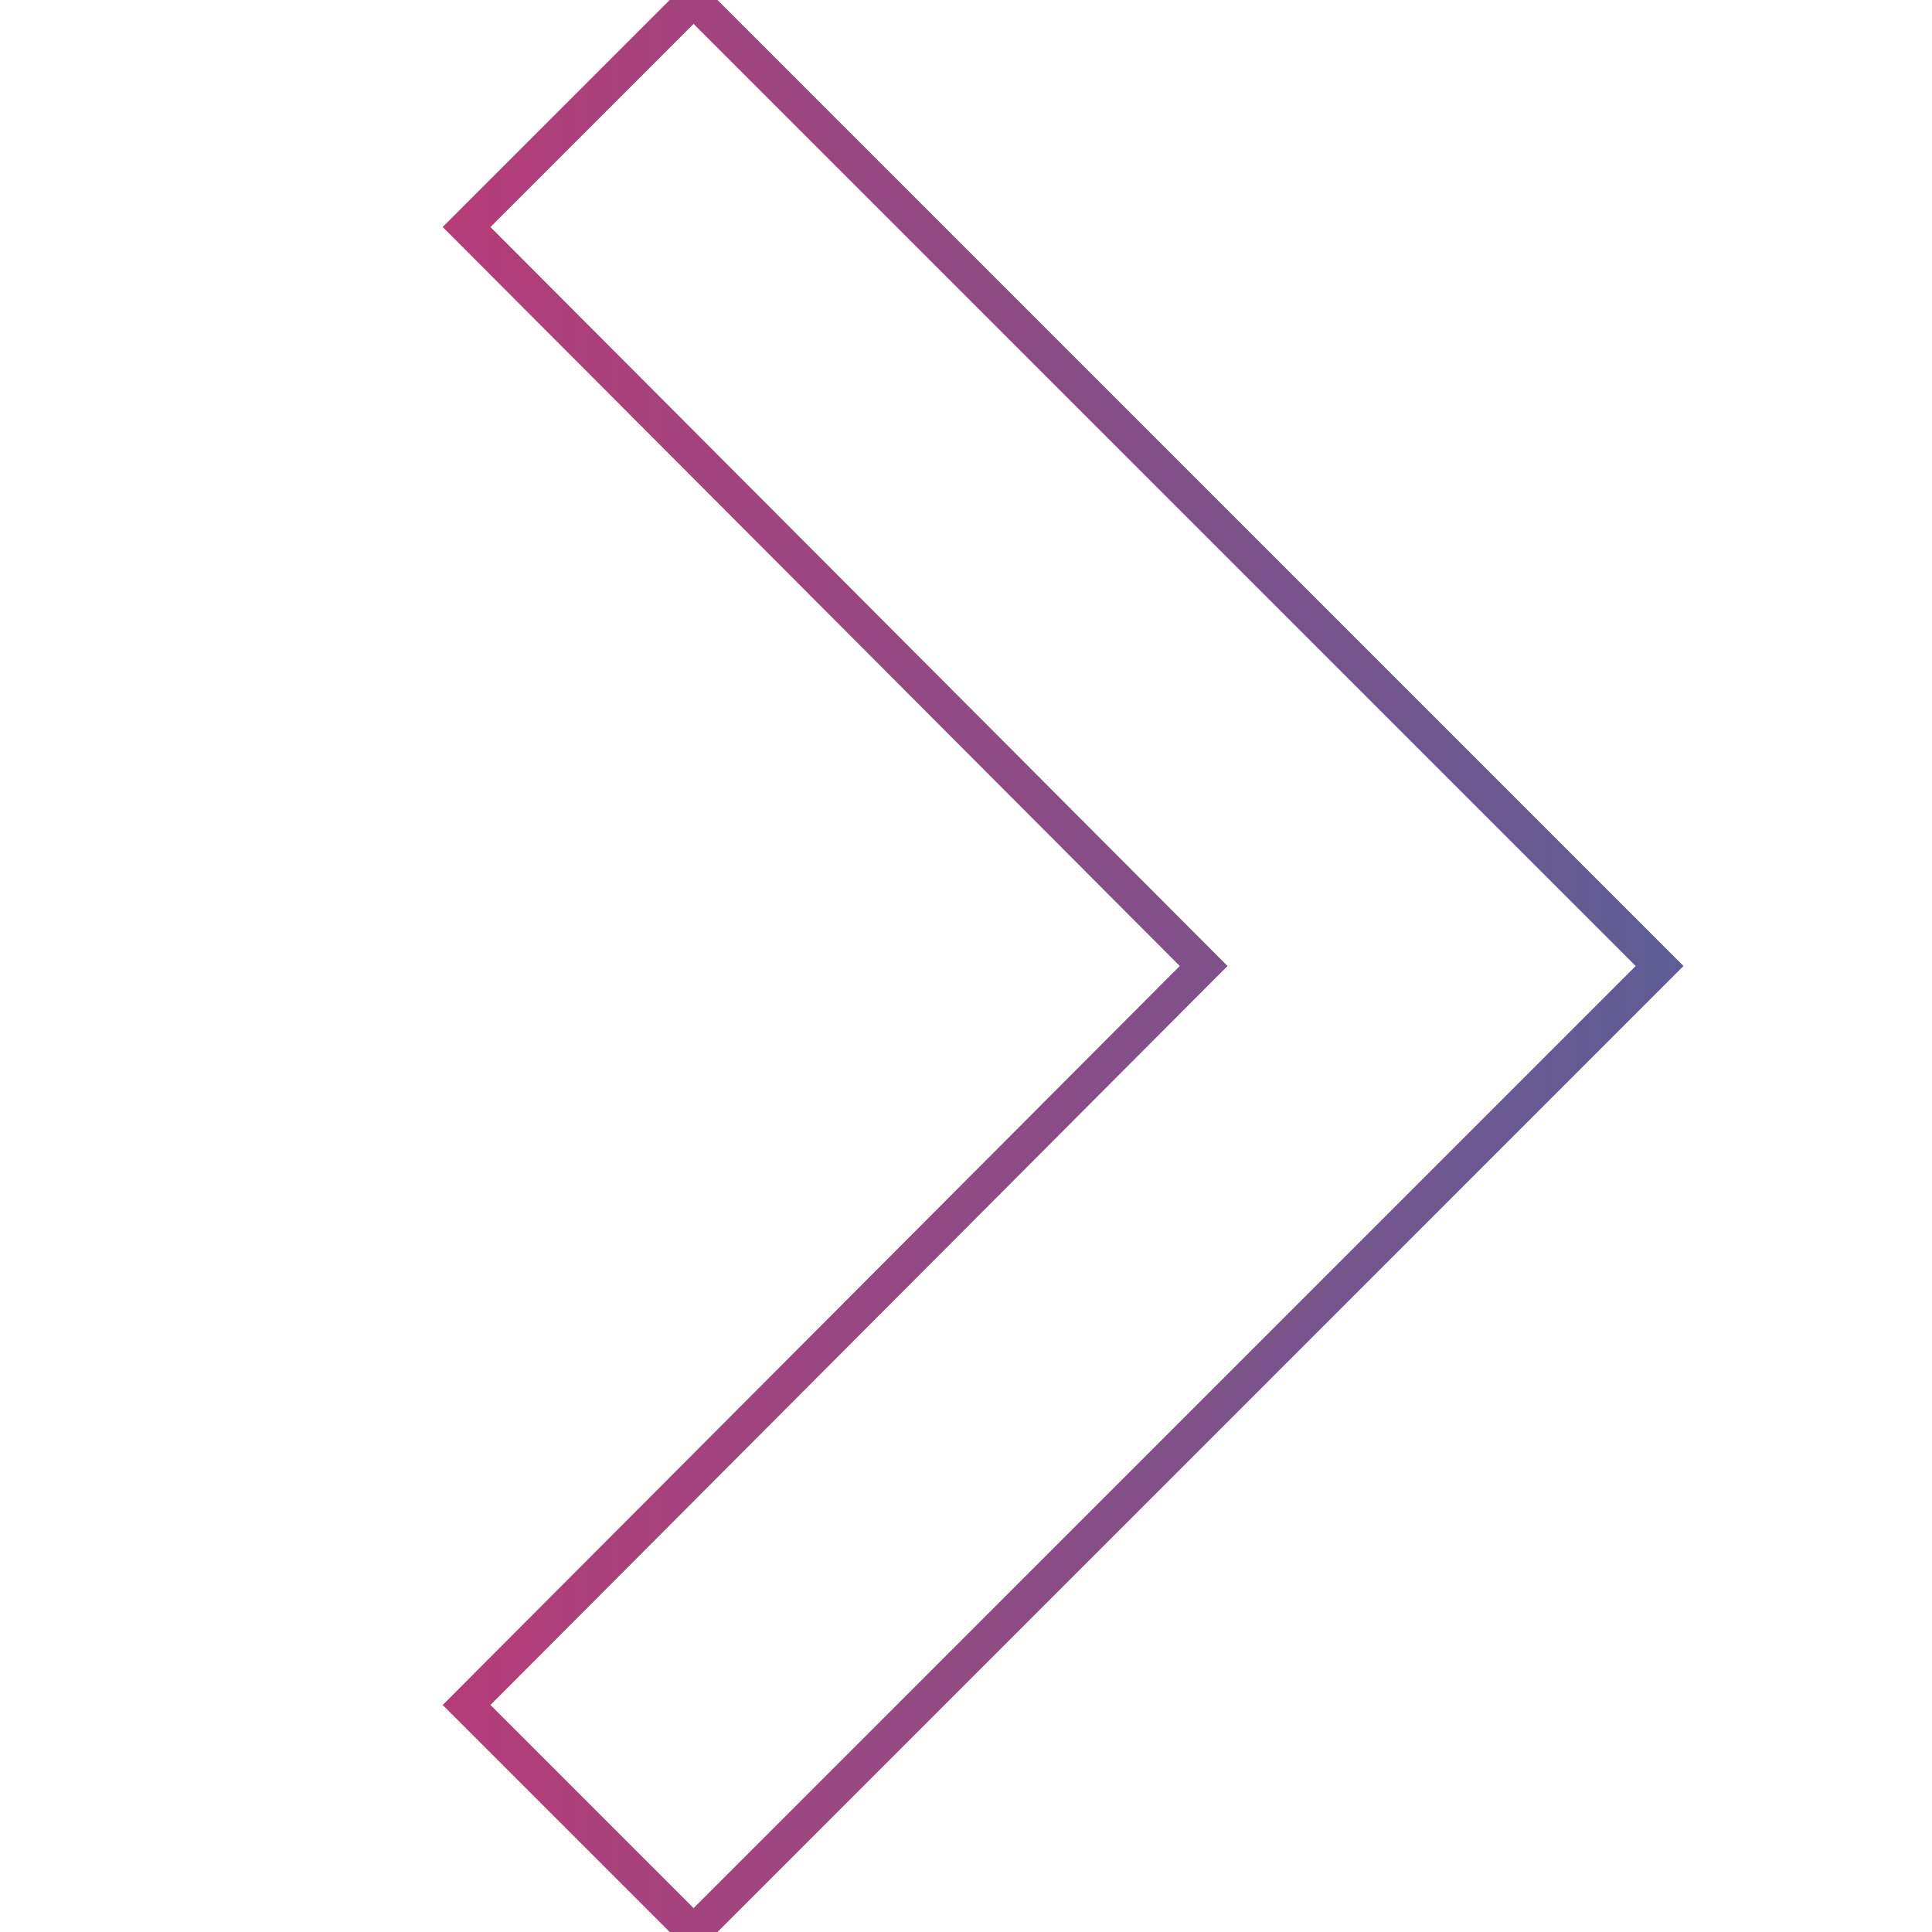 <svg id="Layer_1" data-name="Layer 1" xmlns="http://www.w3.org/2000/svg" xmlns:xlink="http://www.w3.org/1999/xlink" viewBox="0 0 20 20"><defs><style>.cls-1{fill:none;stroke-miterlimit:10;stroke-width:0.35px;stroke:url(#linear-gradient);}</style><linearGradient id="linear-gradient" x1="4.58" y1="10" x2="17.42" y2="10" gradientUnits="userSpaceOnUse"><stop offset="0" stop-color="#b53c77"/><stop offset="1" stop-color="#5d5d95"/></linearGradient></defs><title>icons_gradient line</title><path class="cls-1" d="M4.83,17.65,7.18,20l10-10L7.18,0,4.83,2.35,12.46,10Z"/></svg>